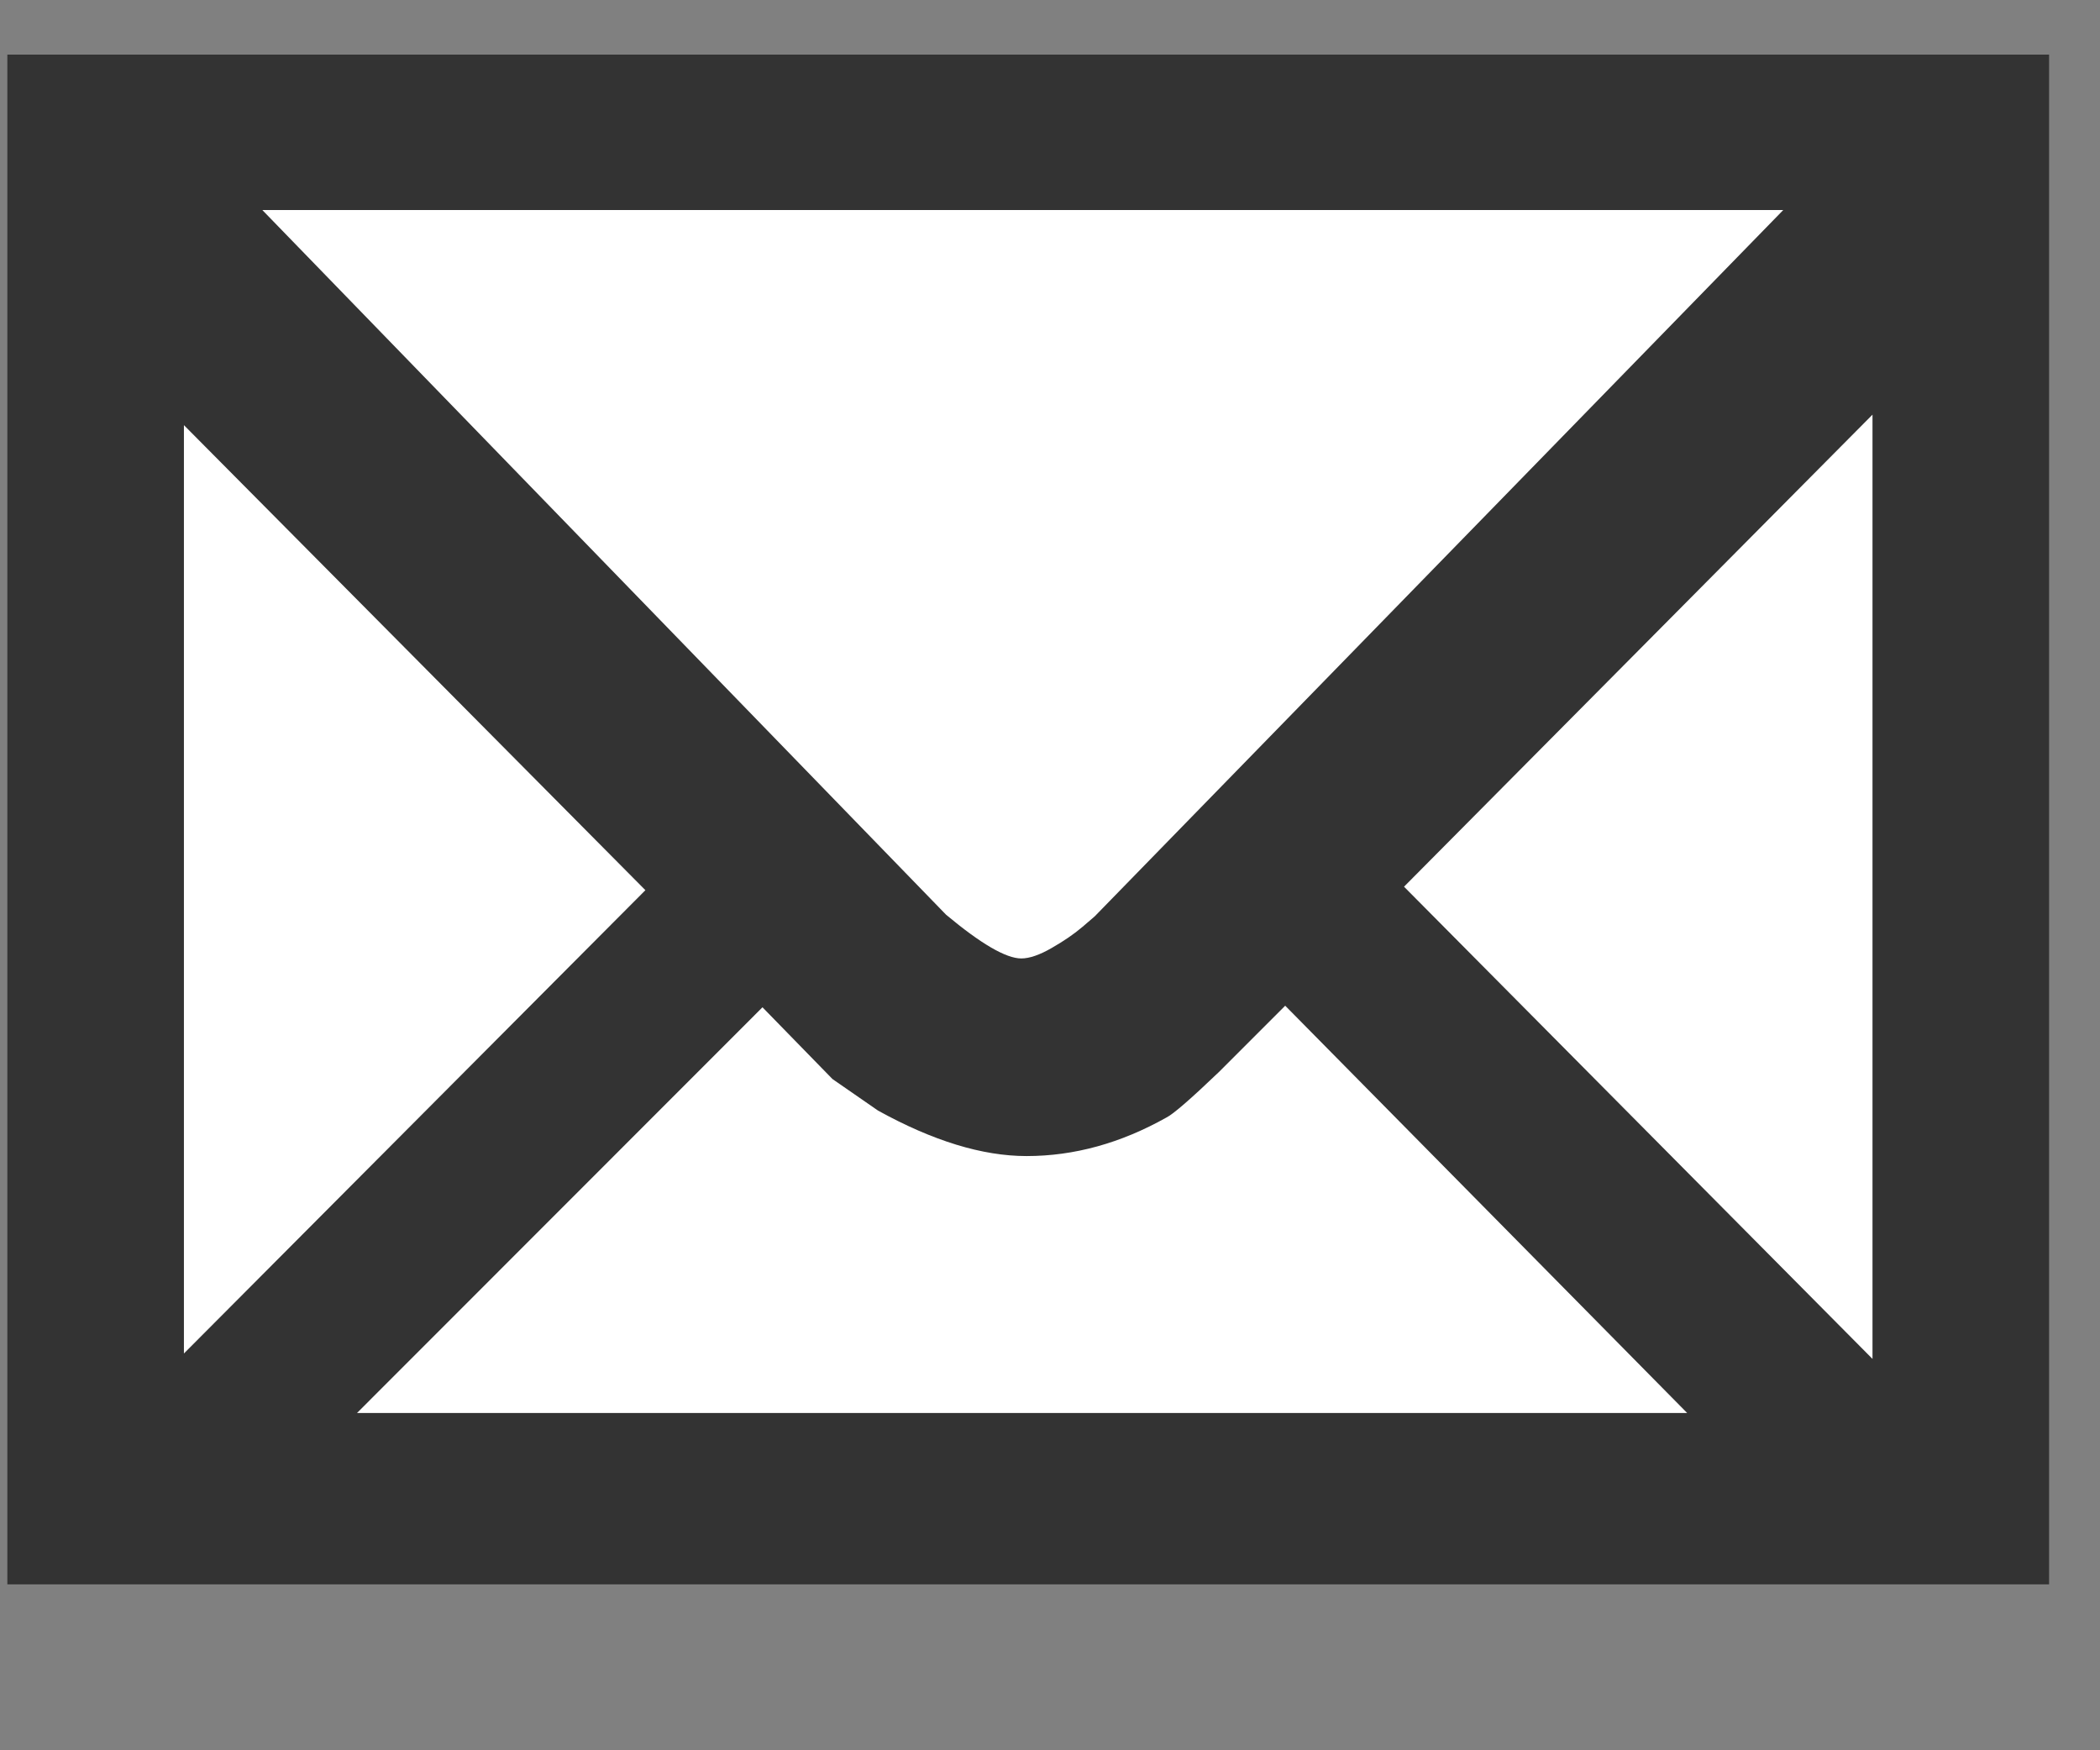 <svg width="12px" height="10px" viewBox="0 0 12 10" version="1.1" xmlns="http://www.w3.org/2000/svg" xmlns:xlink="http://www.w3.org/1999/xlink"><rect x="0" y="0" width="12" height="10" fill="#808080" stroke="none"/><g stroke="none" stroke-width="1" fill="none" fill-rule="evenodd"><g transform="translate(0, -1)" fill-rule="nonzero"><g transform="translate(0, 1)"><polygon fill="#333333" points="11.709 0.312 11.709 9.052 0.042 9.052 0.042 0.312"></polygon><path d="M1.5,1.201 L5.406,5.226 C5.606,5.393 5.749,5.476 5.836,5.476 C5.882,5.476 5.941,5.456 6.01,5.416 C6.08,5.376 6.138,5.336 6.185,5.296 L6.255,5.236 L10.19,1.2 L1.5,1.2 L1.5,1.201 Z" fill="#FFFFFF"></path><polygon fill="#FFFFFF" points="8.023 5.066 10.7 7.764 10.7 2.369"></polygon><polygon fill="#FFFFFF" points="1.051 2.429 1.051 7.733 3.688 5.086"></polygon><path d="M9.641,8.073 L7.344,5.746 L6.965,6.125 C6.805,6.278 6.705,6.365 6.665,6.385 C6.405,6.531 6.139,6.605 5.866,6.605 C5.613,6.605 5.33,6.518 5.017,6.345 L4.757,6.165 L4.357,5.755 L2.04,8.073 L9.641,8.073 L9.641,8.073 Z" fill="#FFFFFF"></path></g></g></g></svg>
